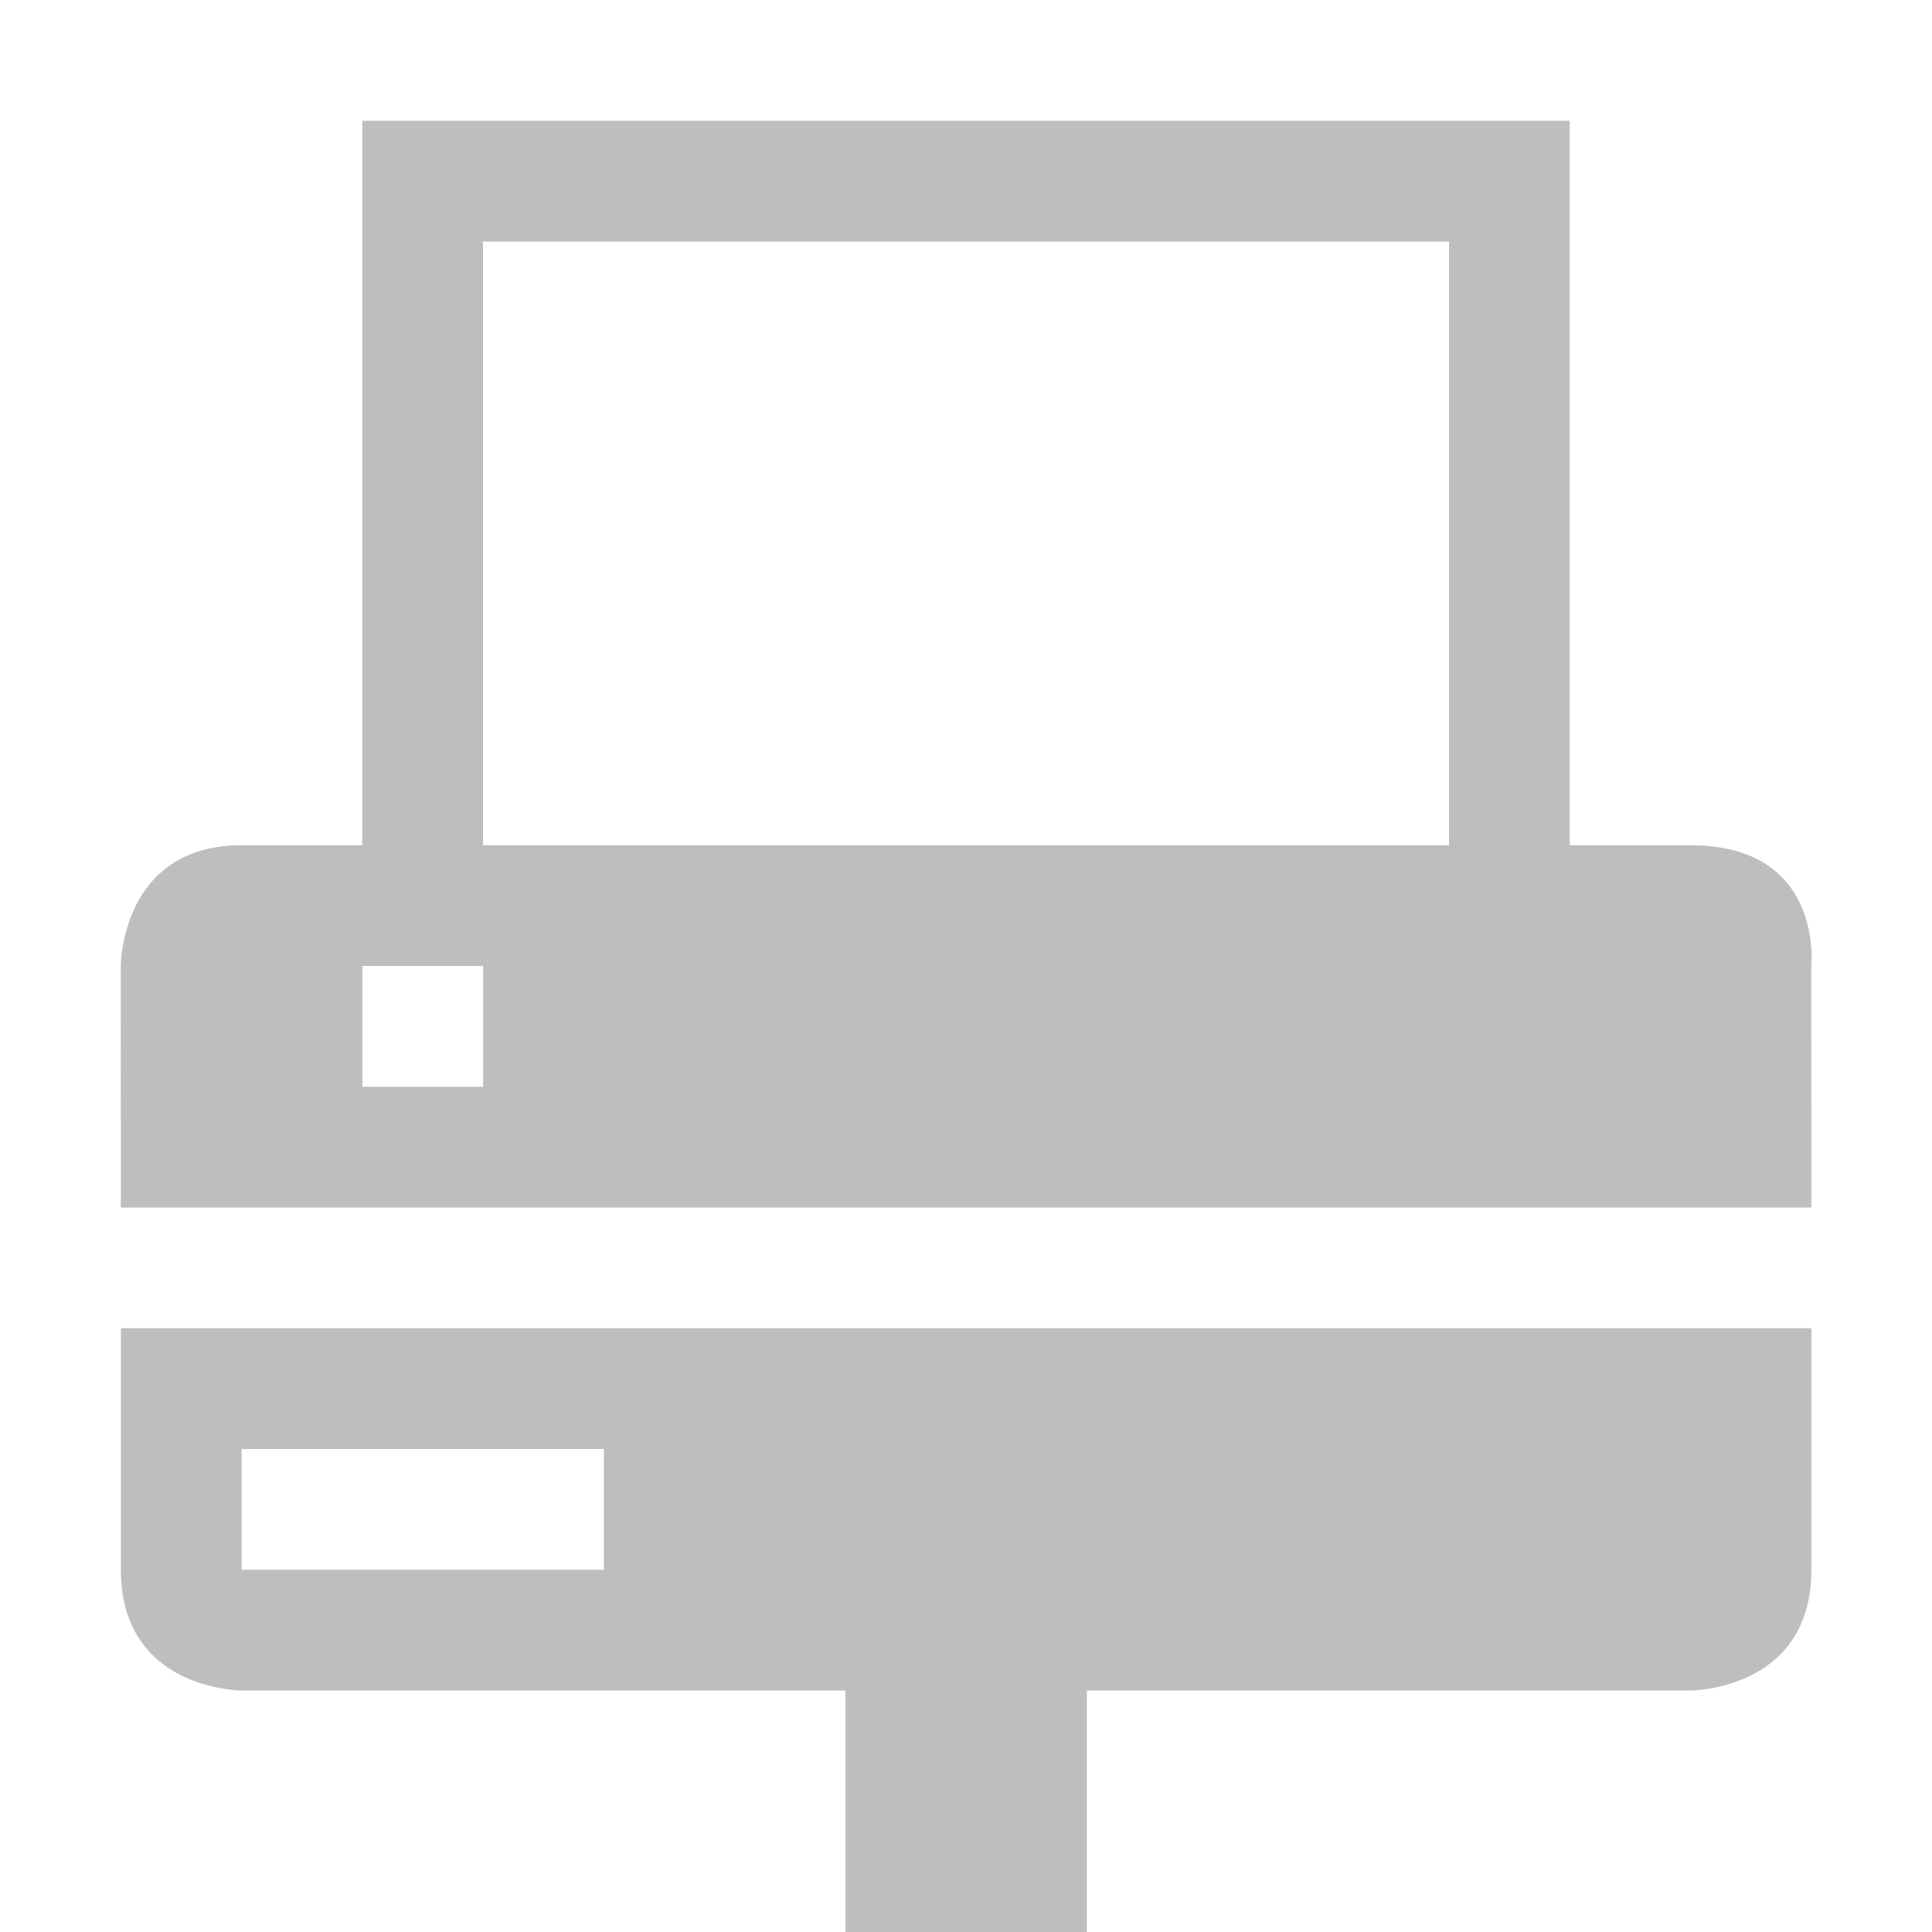 <?xml version='1.0' encoding='UTF-8' standalone='no'?>
<!-- Created with Inkscape (http://www.inkscape.org/) -->

<svg xmlns:cc='http://creativecommons.org/ns#' xmlns:dc='http://purl.org/dc/elements/1.1/' sodipodi:docname='printer-network-symbolic.svg' inkscape:export-filename='/home/sam/img/source-symbolic.png' inkscape:export-xdpi='270' inkscape:export-ydpi='270' height='16' id='svg7384' xmlns:inkscape='http://www.inkscape.org/namespaces/inkscape' xmlns:osb='http://www.openswatchbook.org/uri/2009/osb' xmlns:rdf='http://www.w3.org/1999/02/22-rdf-syntax-ns#' xmlns:sodipodi='http://sodipodi.sourceforge.net/DTD/sodipodi-0.dtd' style='enable-background:new' xmlns:svg='http://www.w3.org/2000/svg' version='1.1' inkscape:version='0.48.4 r9939' width='16' xmlns='http://www.w3.org/2000/svg'>
  <sodipodi:namedview inkscape:bbox-nodes='true' inkscape:bbox-paths='true' bordercolor='#666666' borderlayer='false' borderopacity='1' inkscape:current-layer='layer10' inkscape:cx='21.532811' inkscape:cy='18.55733' gridtolerance='10' inkscape:guide-bbox='true' guidetolerance='10' id='namedview88' inkscape:object-nodes='true' inkscape:object-paths='true' objecttolerance='10' pagecolor='#333333' inkscape:pageopacity='1' inkscape:pageshadow='2' showborder='true' showgrid='false' showguides='true' inkscape:showpageshadow='true' inkscape:snap-bbox='true' inkscape:snap-bbox-edge-midpoints='false' inkscape:snap-bbox-midpoints='false' inkscape:snap-center='false' inkscape:snap-global='true' inkscape:snap-grids='true' inkscape:snap-intersection-paths='true' inkscape:snap-midpoints='true' inkscape:snap-nodes='true' inkscape:snap-object-midpoints='true' inkscape:snap-others='true' inkscape:snap-page='false' inkscape:snap-smooth-nodes='true' inkscape:snap-to-guides='true' inkscape:window-height='700' inkscape:window-maximized='1' inkscape:window-width='1364' inkscape:window-x='0' inkscape:window-y='28' inkscape:zoom='1'>
    <inkscape:grid color='#000000' dotted='false' empcolor='#0800ff' empopacity='0.463' empspacing='4' enabled='true' id='grid4866' opacity='0.165' originx='-159.999px' originy='-348px' snapvisiblegridlinesonly='true' spacingx='0.25px' spacingy='0.25px' type='xygrid' visible='true'/>
  </sodipodi:namedview>
  <title id='title8473'>Moka Symbolic Icon Theme</title>
  <defs id='defs7386'>
    <linearGradient id='linearGradient5606' osb:paint='solid'>
      <stop id='stop5608' offset='0' style='stop-color:#000000;stop-opacity:1;'/>
    </linearGradient>
    <filter inkscape:collect='always' color-interpolation-filters='sRGB' id='filter7554'>
      <feBlend inkscape:collect='always' id='feBlend7556' in2='BackgroundImage' mode='darken'/>
    </filter>
  </defs>
  <g inkscape:groupmode='layer' id='layer9' inkscape:label='status' style='display:inline' transform='translate(-400.999,131)'/>
  <g inkscape:groupmode='layer' id='layer10' inkscape:label='devices' style='display:inline;filter:url(#filter7554)' transform='translate(-400.999,131)'>
    
    <path inkscape:connector-curvature='0' d='m 403.999,-130 0,6 -1,0 c -1,0 -1,1 -1,1 l 10e-4,2 14,0 -10e-4,-2 c 0,0 0.108,-1 -1,-1 l -1,0 0,-6 z m 1,1 8,0 0,5 -8,0 z m -0.999,6 1,0 0,1 -1,0 z' id='path5113' sodipodi:nodetypes='ccsccccsccccccccccccc' style='color:#000000;fill:#bebebe;fill-opacity:1;fill-rule:nonzero;stroke:none;stroke-width:4;marker:none;visibility:visible;display:inline;overflow:visible;enable-background:accumulate'/>
    <path inkscape:connector-curvature='0' d='m 402,-120 0,2 c 0,1 1,1 1,1 l 5,0 0,2 2,0 0,-2 5,0 c 0,0 1,0 1,-1 l 0,-2 z m 1,1 3,0 0,1 -3,0 z' id='path7472-5' sodipodi:nodetypes='csccccccsccccccc' style='color:#000000;fill:#bebebe;fill-opacity:1;fill-rule:evenodd;stroke:none;stroke-width:2;marker:none;visibility:visible;display:inline;overflow:visible;enable-background:accumulate'/>
  </g>
  <g inkscape:groupmode='layer' id='layer1' inkscape:label='places' style='display:inline' transform='translate(-159.999,-486)'/>
  <g inkscape:groupmode='layer' id='layer14' inkscape:label='mimetypes' style='display:inline' transform='translate(-400.999,131)'/>
  <g inkscape:groupmode='layer' id='layer15' inkscape:label='emblems' style='display:inline' transform='translate(-400.999,131)'/>
  <g inkscape:groupmode='layer' id='g71291' inkscape:label='emotes' style='display:inline' transform='translate(-400.999,131)'/>
  <g inkscape:groupmode='layer' id='layer2' inkscape:label='categories' style='display:inline' transform='translate(-159.999,-336)'/>
  <g inkscape:groupmode='layer' id='g6058' inkscape:label='apps' style='display:inline' transform='translate(-159.999,-336)'/>
  <g inkscape:groupmode='layer' id='layer12' inkscape:label='actions' style='display:inline' transform='translate(-400.999,131)'/>
</svg>
